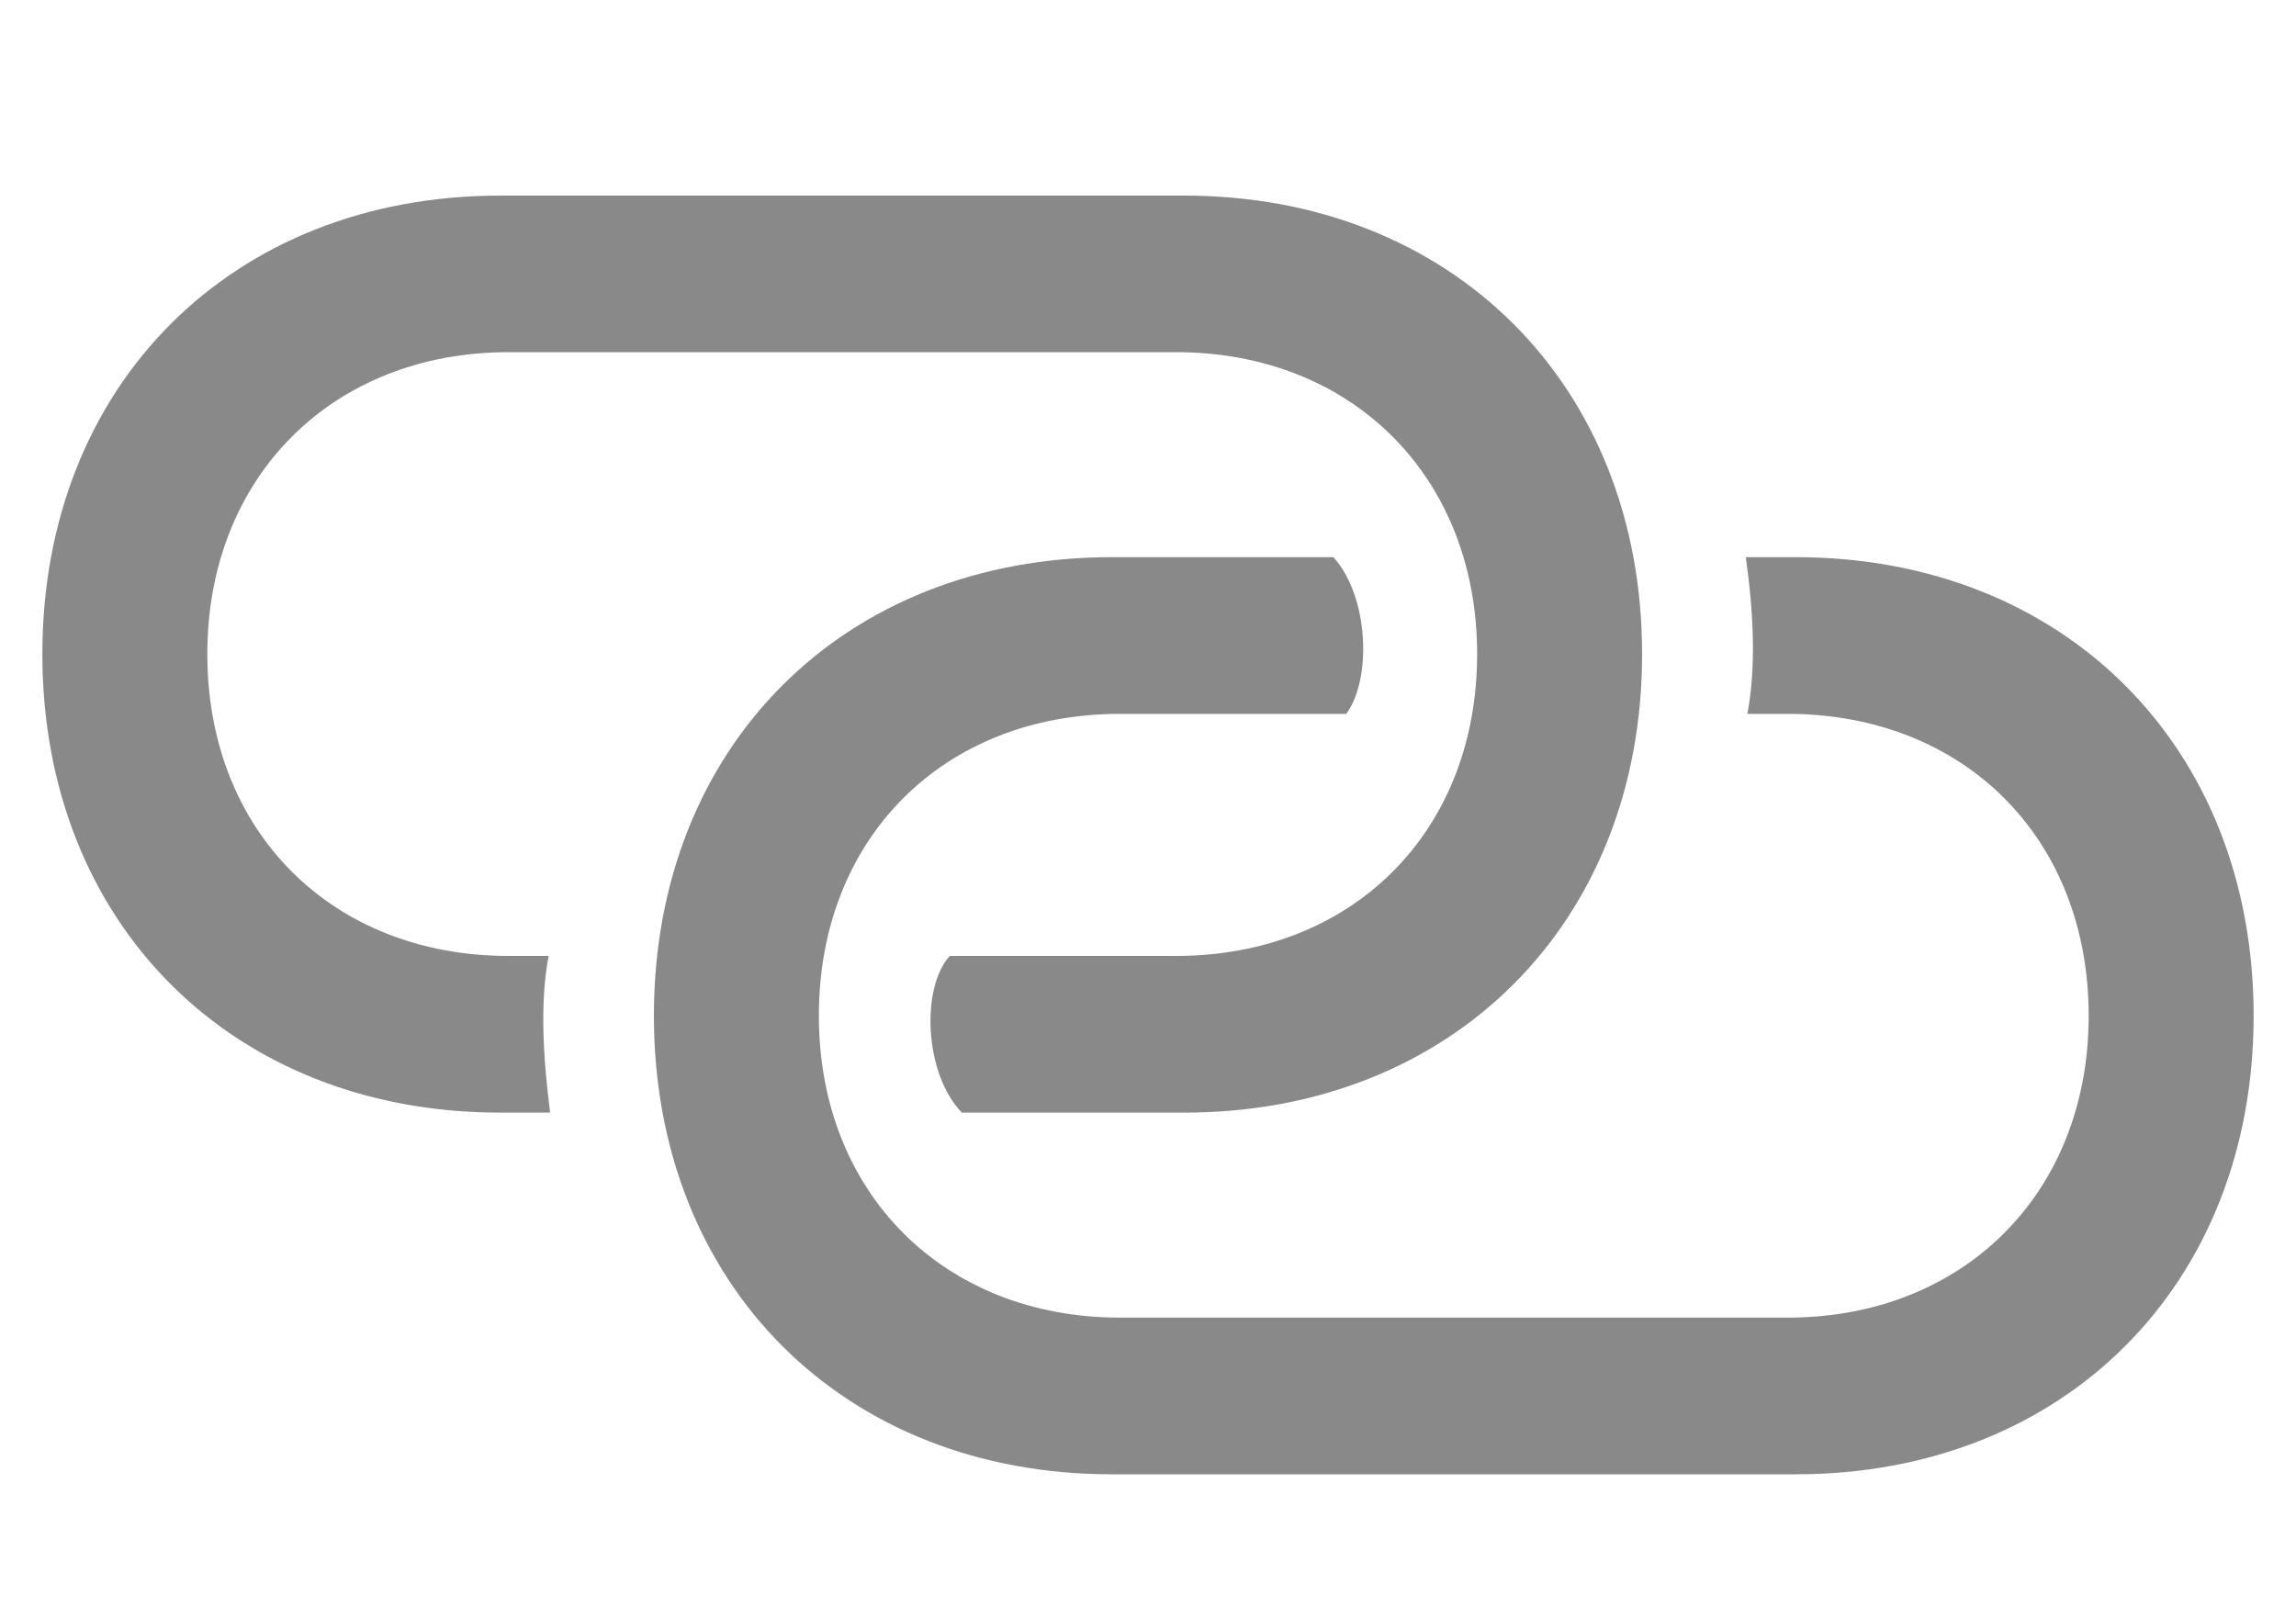 <svg width="20" height="14" viewBox="0 0 20 14" fill="none" xmlns="http://www.w3.org/2000/svg">
<path d="M4.357 9.693C2.024 9.693 0.369 8.045 0.369 5.698C0.369 3.352 2.024 1.704 4.357 1.704H10.316C12.643 1.704 14.304 3.352 14.304 5.698C14.304 8.045 12.643 9.693 10.316 9.693H8.378C8.049 9.35 8.022 8.605 8.273 8.328H10.244C11.78 8.328 12.867 7.247 12.867 5.698C12.867 4.156 11.78 3.068 10.244 3.068H4.43C2.894 3.068 1.806 4.156 1.806 5.698C1.806 7.247 2.894 8.328 4.43 8.328H4.779C4.7 8.737 4.733 9.231 4.792 9.693H4.357ZM9.684 12.844C7.35 12.844 5.696 11.196 5.696 8.849C5.696 6.502 7.35 4.854 9.684 4.854H11.615C11.925 5.197 11.951 5.916 11.727 6.219H9.756C8.22 6.219 7.133 7.3 7.133 8.849C7.133 10.392 8.22 11.479 9.756 11.479H15.57C17.106 11.479 18.194 10.392 18.194 8.849C18.194 7.3 17.106 6.219 15.57 6.219H15.221C15.3 5.804 15.273 5.316 15.207 4.854H15.643C17.976 4.854 19.631 6.502 19.631 8.849C19.631 11.196 17.976 12.844 15.643 12.844H9.684Z" fill="#898989"/>
</svg>

